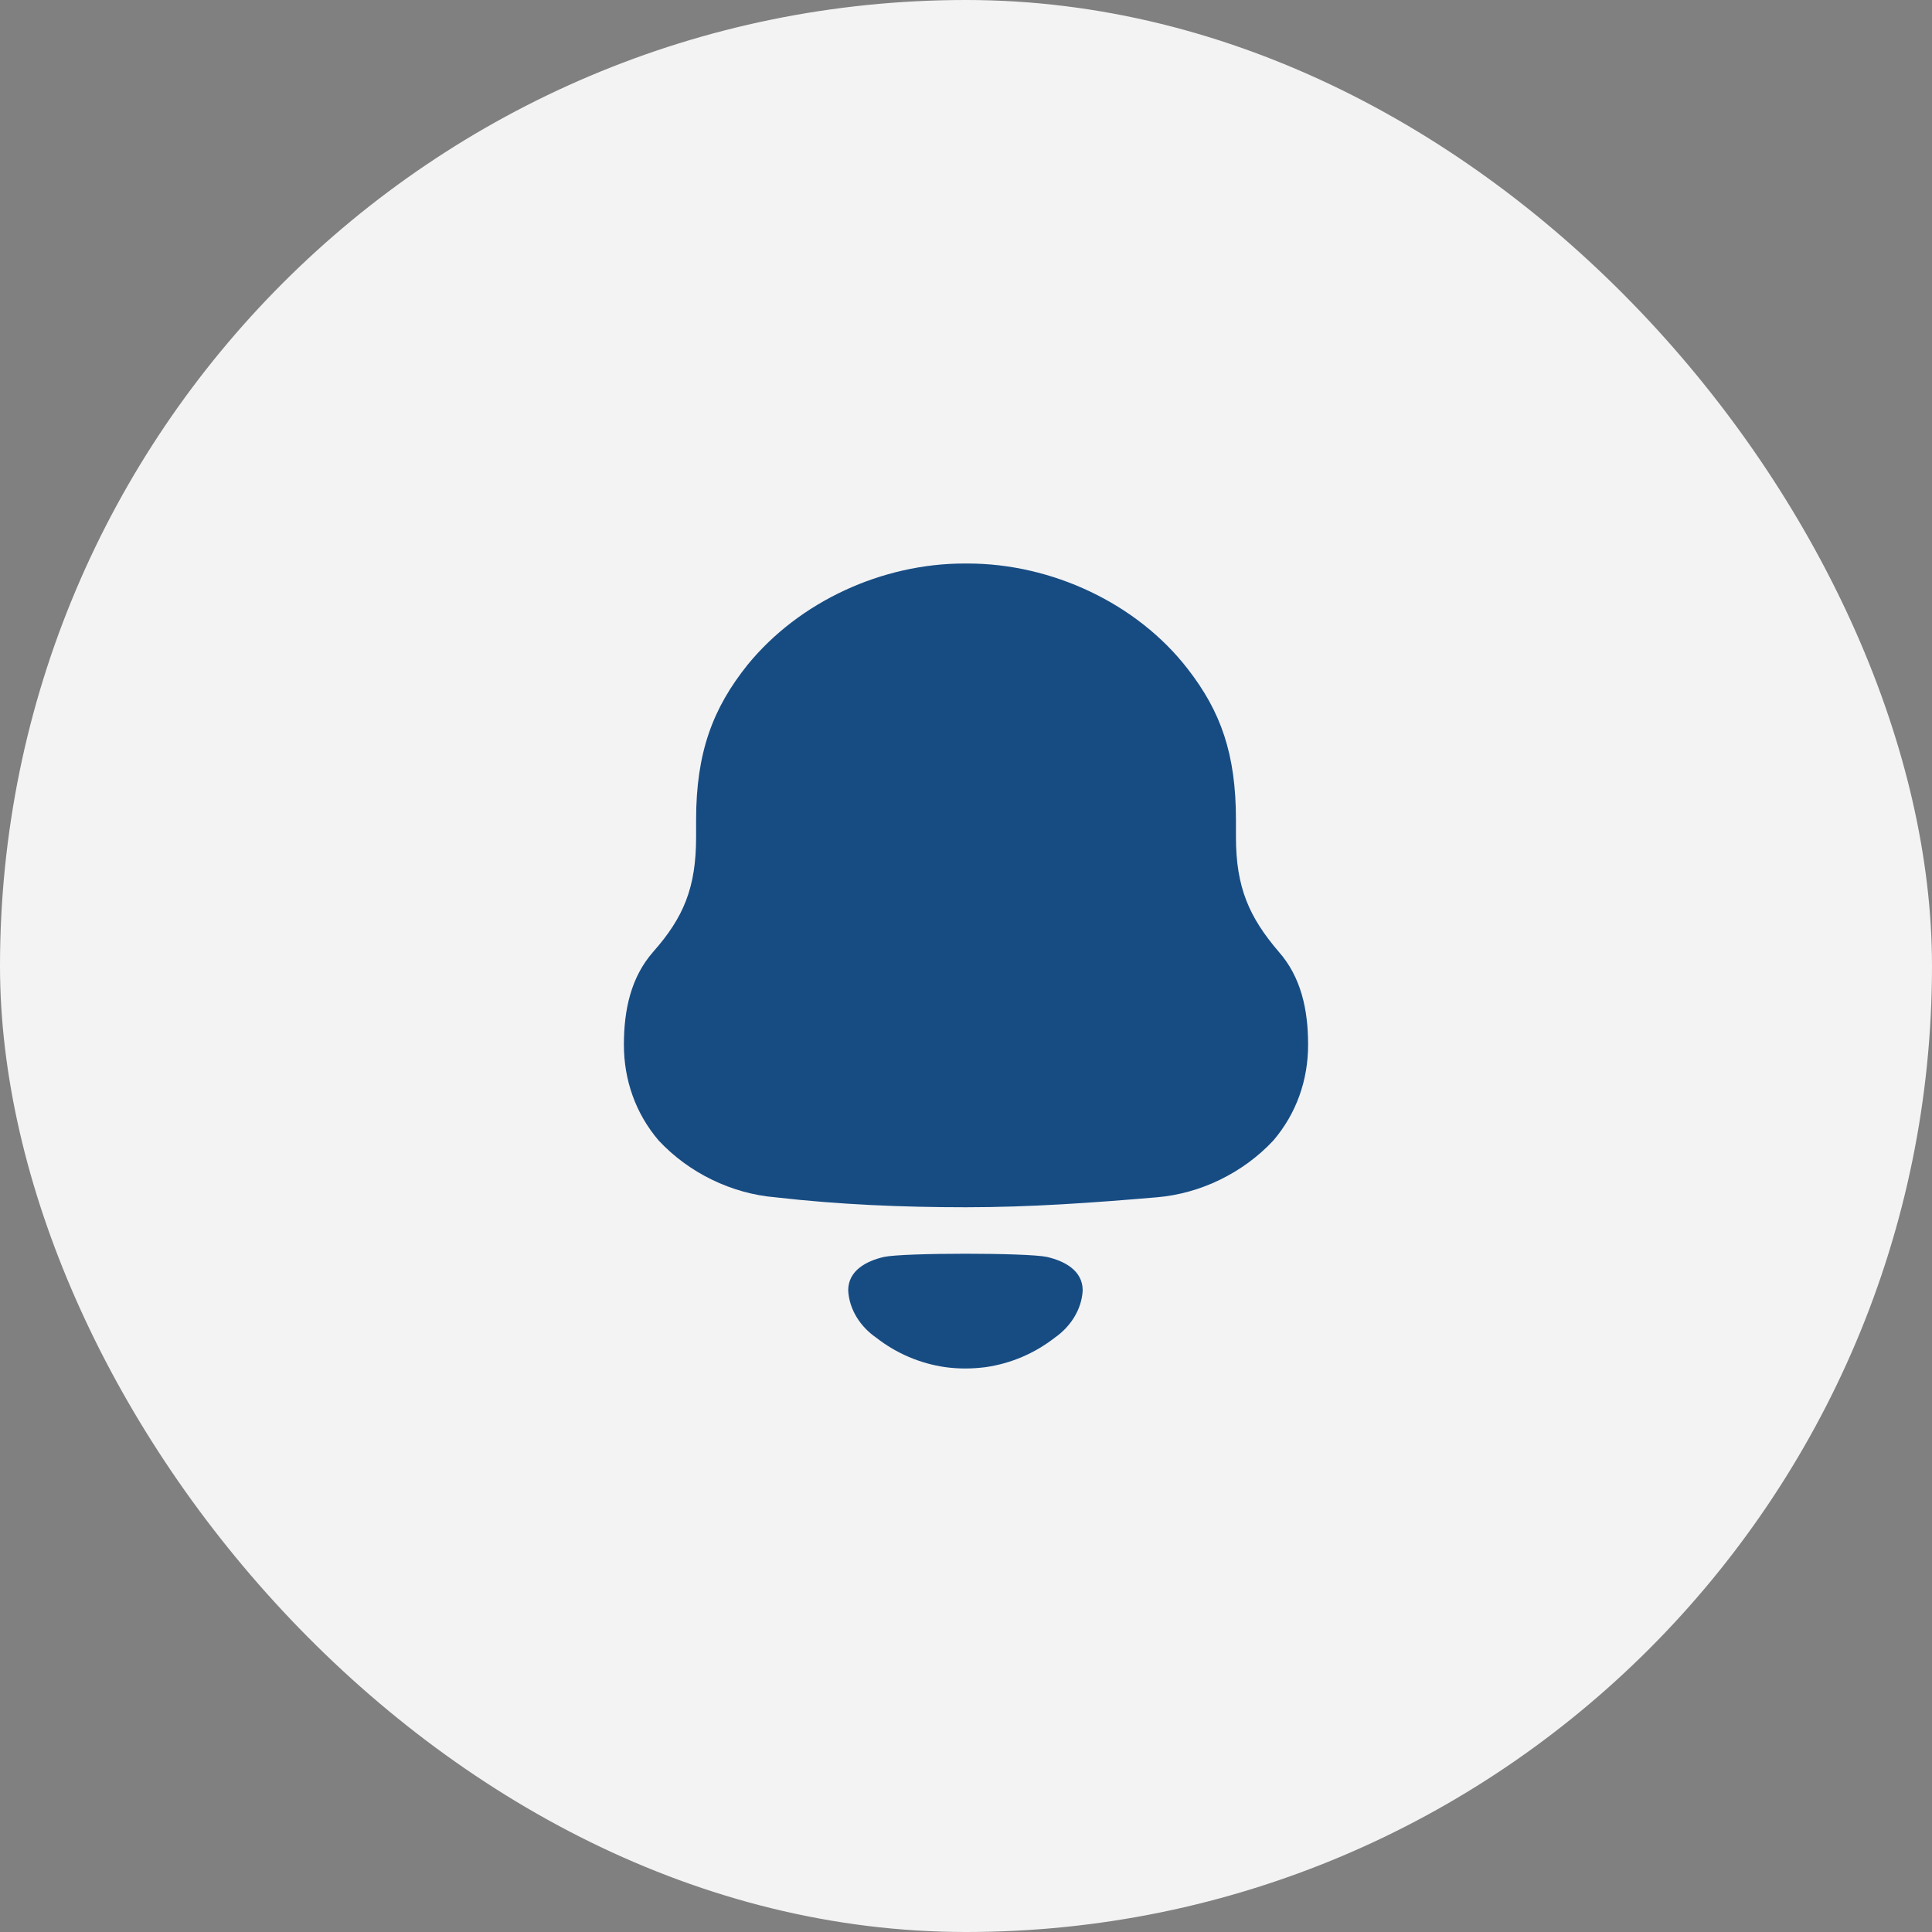 <svg width="40" height="40" viewBox="0 0 40 40" fill="none" xmlns="http://www.w3.org/2000/svg">
<rect x="0" y="0" width="40" height="40" fill="#808080" stroke="none"/>
<rect width="40" height="40" rx="20" fill="#F3F3F4"/>
<path d="M18.303 26.023C18.719 25.935 21.258 25.935 21.674 26.023C22.03 26.105 22.416 26.298 22.416 26.717C22.395 27.117 22.16 27.471 21.837 27.696C21.417 28.023 20.924 28.231 20.409 28.305C20.124 28.342 19.844 28.343 19.569 28.305C19.053 28.231 18.56 28.023 18.141 27.695C17.816 27.471 17.582 27.117 17.561 26.717C17.561 26.298 17.947 26.105 18.303 26.023ZM20.038 11.667C21.771 11.667 23.542 12.489 24.594 13.854C25.276 14.733 25.589 15.611 25.589 16.975V17.33C25.589 18.377 25.866 18.994 26.475 19.705C26.936 20.228 27.083 20.901 27.083 21.63C27.083 22.358 26.844 23.05 26.364 23.612C25.737 24.285 24.851 24.714 23.948 24.789C22.638 24.901 21.328 24.995 20 24.995C18.672 24.995 17.363 24.939 16.053 24.789C15.149 24.714 14.263 24.285 13.636 23.612C13.157 23.05 12.917 22.358 12.917 21.63C12.917 20.901 13.065 20.228 13.525 19.705C14.153 18.994 14.412 18.377 14.412 17.33V16.975C14.412 15.574 14.761 14.657 15.481 13.76C16.551 12.451 18.266 11.667 19.963 11.667H20.038Z" fill="#174C83"/>
</svg>
